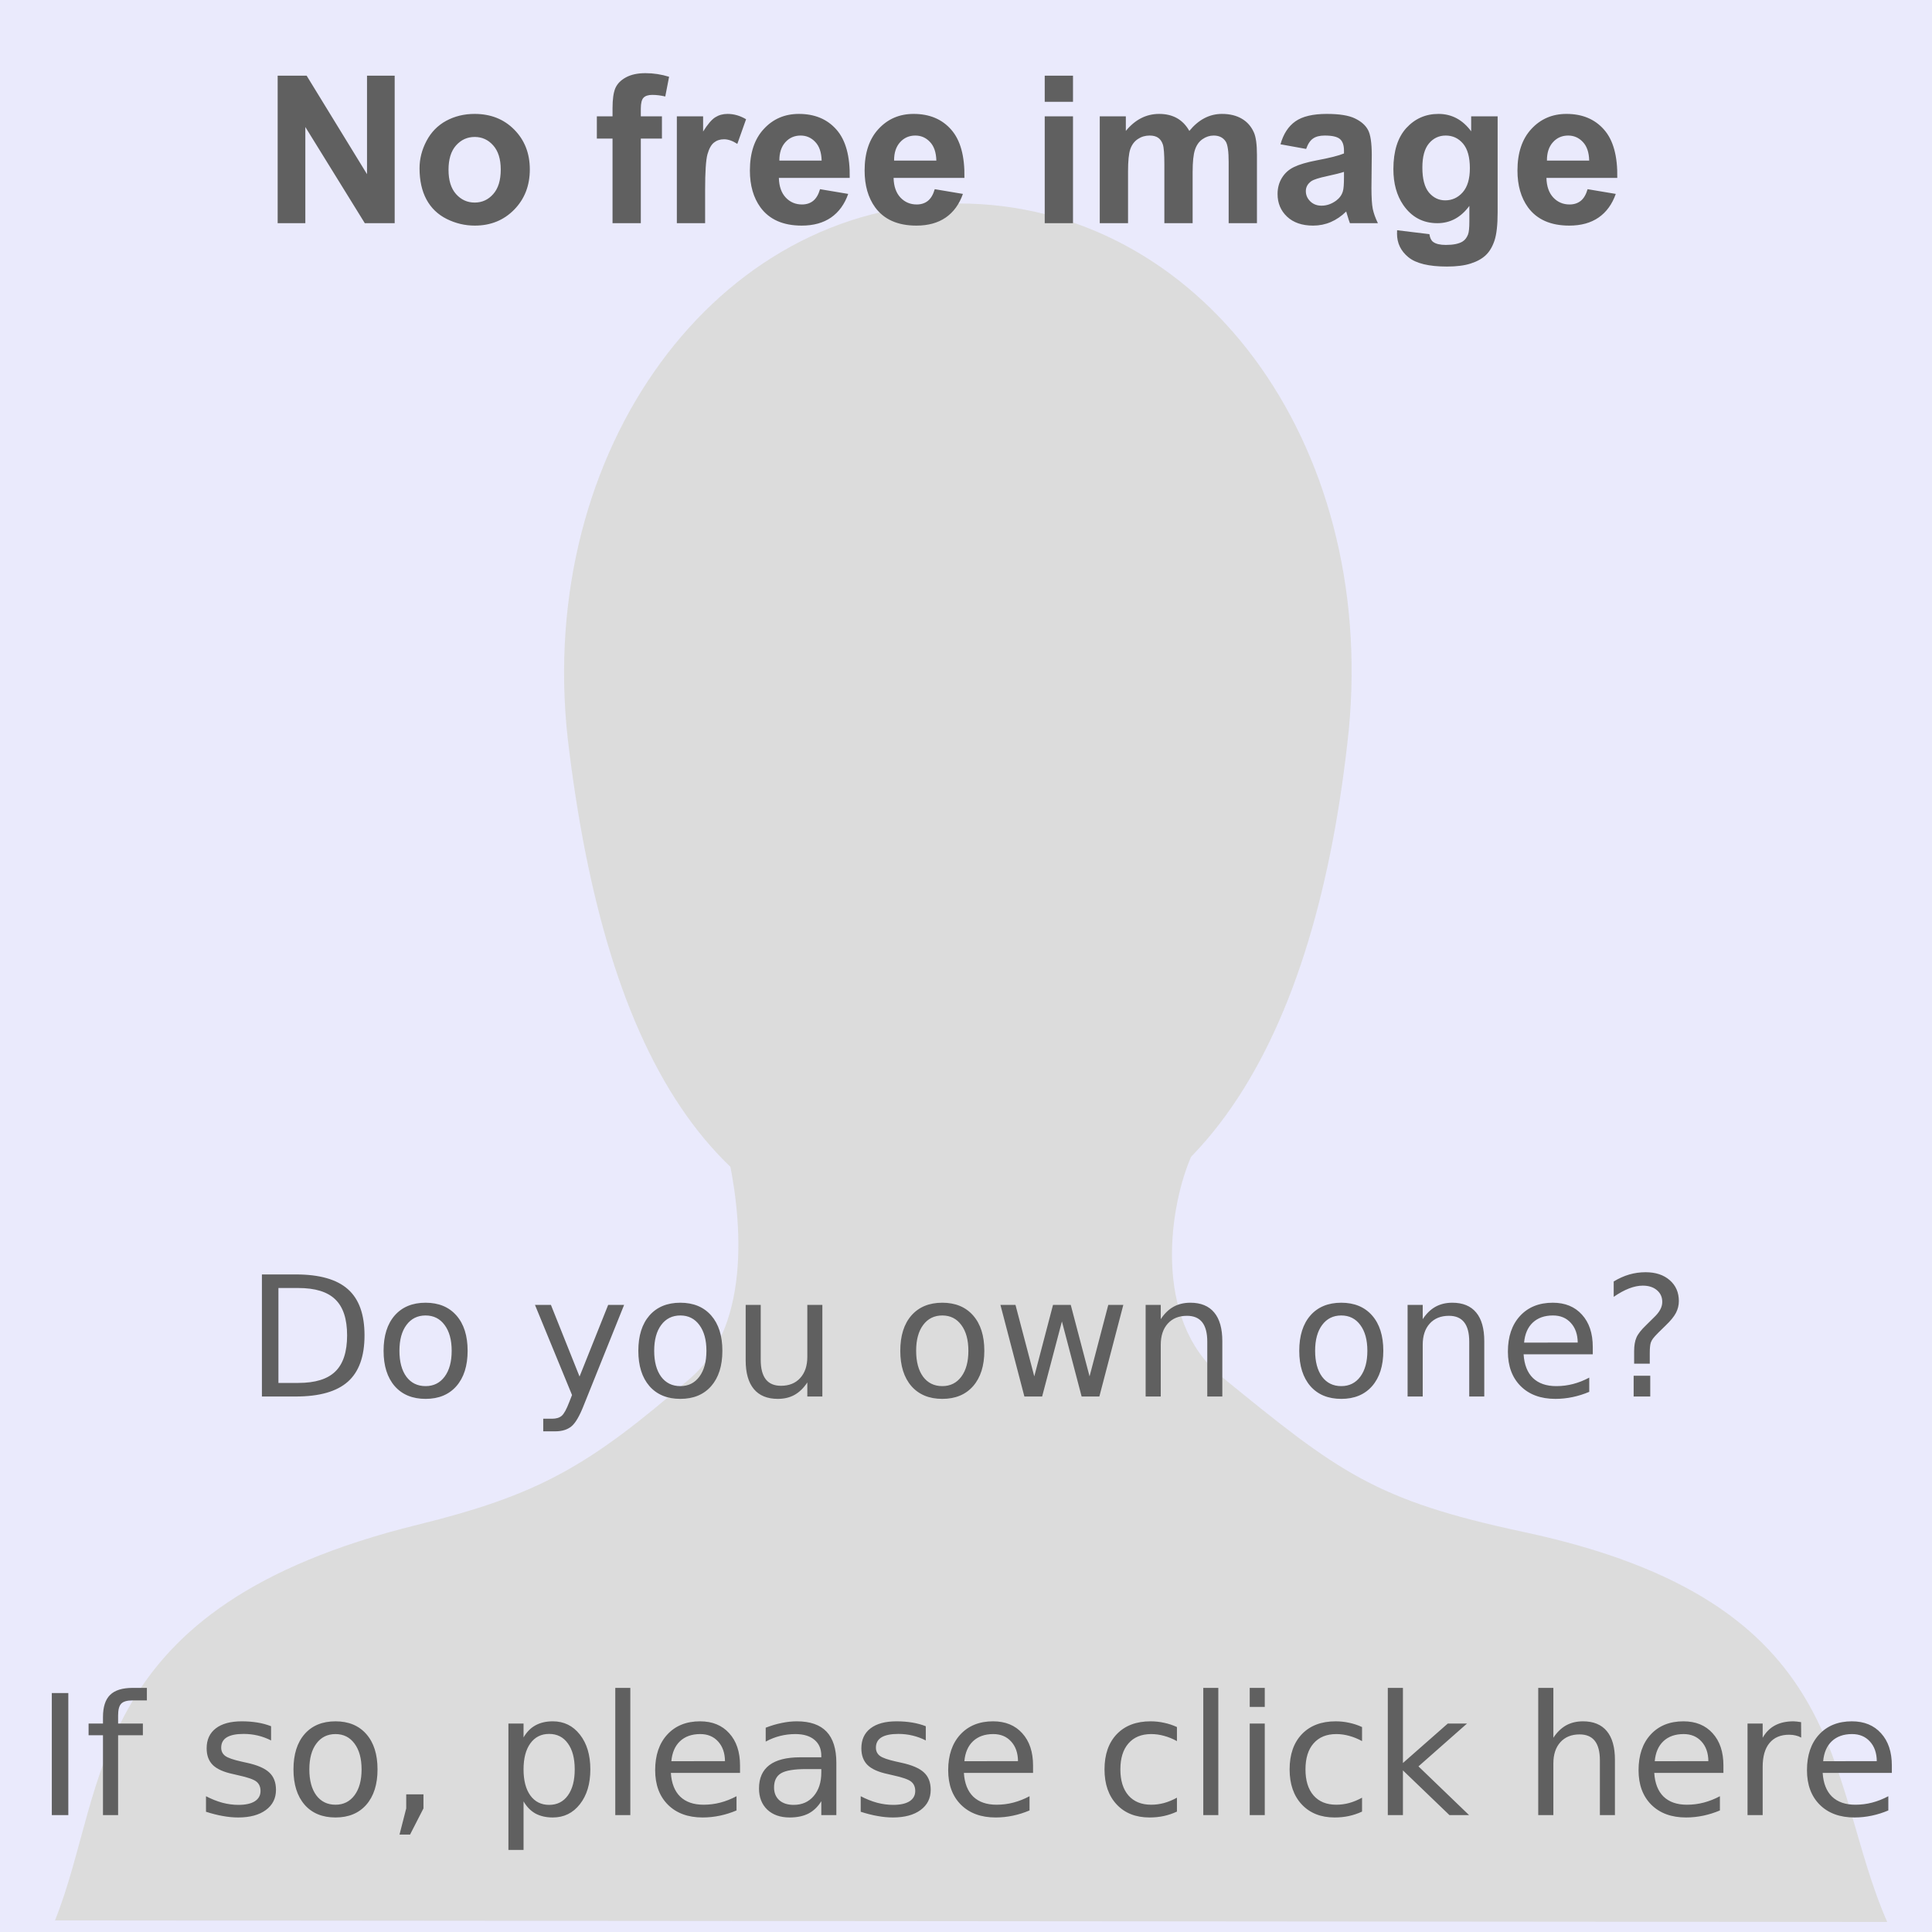 <?xml version="1.0" encoding="UTF-8" standalone="no"?>
<!-- Created with Sodipodi ("http://www.sodipodi.com/") -->
<svg
   xmlns:dc="http://purl.org/dc/elements/1.1/"
   xmlns:cc="http://creativecommons.org/ns#"
   xmlns:rdf="http://www.w3.org/1999/02/22-rdf-syntax-ns#"
   xmlns:svg="http://www.w3.org/2000/svg"
   xmlns="http://www.w3.org/2000/svg"
   xmlns:sodipodi="http://sodipodi.sourceforge.net/DTD/sodipodi-0.dtd"
   xmlns:inkscape="http://www.inkscape.org/namespaces/inkscape"
   version="1.0"
   width="150"
   height="150"
   id="svg2"
   sodipodi:version="0.32"
   inkscape:version="0.46"
   sodipodi:docname="Replace_this_image11.svg"
   sodipodi:docbase="/home/fun/My Downloads"
   inkscape:output_extension="org.inkscape.output.svg.inkscape">
  <sodipodi:namedview
     inkscape:window-height="741"
     inkscape:window-width="1016"
     inkscape:pageshadow="2"
     inkscape:pageopacity="0.0"
     guidetolerance="10.0"
     gridtolerance="10.0"
     objecttolerance="10.0"
     borderopacity="1.0"
     bordercolor="#666666"
     pagecolor="#ffffff"
     id="base"
     width="150px"
     height="150px"
     inkscape:zoom="1"
     inkscape:cx="-80.737806"
     inkscape:cy="70.189244"
     inkscape:window-x="110"
     inkscape:window-y="32"
     inkscape:current-layer="svg2"
     showgrid="false" />
  <defs
     id="defs5">
    <inkscape:perspective
       sodipodi:type="inkscape:persp3d"
       inkscape:vp_x="0 : 75 : 1"
       inkscape:vp_y="0 : 1000 : 0"
       inkscape:vp_z="150 : 75 : 1"
       inkscape:persp3d-origin="75 : 50 : 1"
       id="perspective7241" />
  </defs>
  <path
     style="fill:#eaeafc;fill-opacity:1"
     d="M 0,-0.094 L 150.094,-0.094 L 150.094,150 L 0,150 L 0,-0.094 z "
     id="rect2182" />
  <path
     transform="matrix(0.928, 0, 0, 0.899, 7.884, 9.999)"
     style="font-size:12px;fill:#dcdcdc;fill-rule:evenodd;stroke-width:2.5;stroke-opacity:0.251;fill-opacity:1"
     d="M 104.35,51.909 C 101.663,78.538 91.865,97.025 71.672,97.025 C 51.478,97.025 42.153,80.392 38.993,52.577 C 36.37,27.727 51.478,6.449 71.672,6.449 C 91.865,6.449 106.653,27.011 104.35,51.909 z "
     id="path622" />
  <path
     style="fill:#dcdcdc;fill-rule:evenodd;stroke:none;stroke-width:1px;stroke-linecap:butt;stroke-linejoin:miter;stroke-opacity:1;fill-opacity:1"
     d="M 92.567,89.605 C 90.795,93.479 89.399,102.45 94.865,106.904 C 103.938,114.296 106.706,116.472 118.312,118.946 C 144.043,124.431 141.649,138.154 146.524,149.221 L 4.268,149.102 C 8.472,138.652 6.506,124.781 32.401,118.387 C 41.81,116.064 45.665,113.882 53.587,107.016 C 58.527,102.733 57.526,93.993 56.431,89.269 C 52.493,88.83 94.174,88.141 92.567,89.605 z "
     id="path1873" />
  <path
     style="font-size:16px;font-style:normal;font-variant:normal;font-weight:bold;font-stretch:normal;text-align:center;line-height:125%;text-anchor:middle;fill:#606060;fill-opacity:1;stroke:none;stroke-width:1px;stroke-linecap:butt;stroke-linejoin:miter;stroke-opacity:1;font-family:Arial"
     d="M 21.557,17.328 L 21.557,5.875 L 23.807,5.875 L 28.495,13.524 L 28.495,5.875 L 30.643,5.875 L 30.643,17.328 L 28.323,17.328 L 23.706,9.86 L 23.706,17.328 L 21.557,17.328 M 32.573,13.063 C 32.573,12.333 32.753,11.628 33.112,10.945 C 33.471,10.263 33.979,9.742 34.635,9.383 C 35.297,9.024 36.034,8.844 36.846,8.844 C 38.102,8.844 39.13,9.253 39.932,10.07 C 40.734,10.883 41.135,11.912 41.135,13.156 C 41.135,14.412 40.729,15.453 39.917,16.281 C 39.109,17.104 38.091,17.516 36.862,17.516 C 36.102,17.516 35.375,17.344 34.682,17 C 33.995,16.656 33.471,16.154 33.112,15.492 C 32.753,14.826 32.573,14.016 32.573,13.063 M 34.823,13.18 C 34.823,14.003 35.018,14.633 35.409,15.07 C 35.8,15.508 36.281,15.727 36.854,15.727 C 37.427,15.727 37.906,15.508 38.292,15.07 C 38.682,14.633 38.878,13.998 38.878,13.164 C 38.878,12.352 38.682,11.727 38.292,11.289 C 37.906,10.852 37.427,10.633 36.854,10.633 C 36.281,10.633 35.8,10.852 35.409,11.289 C 35.018,11.727 34.823,12.357 34.823,13.18 M 46.339,9.031 L 47.557,9.031 L 47.557,8.406 C 47.557,7.708 47.63,7.188 47.776,6.844 C 47.927,6.5 48.201,6.222 48.596,6.008 C 48.997,5.789 49.503,5.68 50.112,5.68 C 50.737,5.68 51.349,5.774 51.948,5.961 L 51.651,7.492 C 51.302,7.409 50.966,7.367 50.643,7.367 C 50.326,7.367 50.096,7.443 49.956,7.594 C 49.82,7.74 49.753,8.024 49.753,8.445 L 49.753,9.031 L 51.393,9.031 L 51.393,10.758 L 49.753,10.758 L 49.753,17.328 L 47.557,17.328 L 47.557,10.758 L 46.339,10.758 L 46.339,9.031 M 54.745,17.328 L 52.55,17.328 L 52.55,9.031 L 54.589,9.031 L 54.589,10.211 C 54.938,9.654 55.25,9.287 55.526,9.11 C 55.807,8.932 56.125,8.844 56.479,8.844 C 56.979,8.844 57.461,8.982 57.925,9.258 L 57.245,11.172 C 56.875,10.932 56.531,10.813 56.214,10.813 C 55.906,10.813 55.646,10.899 55.432,11.07 C 55.219,11.237 55.05,11.542 54.925,11.985 C 54.805,12.427 54.745,13.354 54.745,14.766 L 54.745,17.328 M 63.667,14.688 L 65.854,15.055 C 65.573,15.857 65.128,16.469 64.518,16.891 C 63.914,17.307 63.156,17.516 62.245,17.516 C 60.802,17.516 59.734,17.044 59.042,16.102 C 58.495,15.347 58.221,14.393 58.221,13.242 C 58.221,11.867 58.581,10.792 59.3,10.016 C 60.018,9.235 60.927,8.844 62.026,8.844 C 63.26,8.844 64.234,9.253 64.948,10.07 C 65.662,10.883 66.003,12.13 65.971,13.813 L 60.471,13.813 C 60.487,14.464 60.664,14.972 61.003,15.336 C 61.341,15.695 61.763,15.875 62.268,15.875 C 62.612,15.875 62.901,15.781 63.135,15.594 C 63.37,15.406 63.547,15.104 63.667,14.688 M 63.792,12.469 C 63.776,11.833 63.612,11.352 63.3,11.024 C 62.987,10.69 62.607,10.524 62.159,10.524 C 61.68,10.524 61.284,10.698 60.971,11.047 C 60.659,11.396 60.505,11.87 60.51,12.469 L 63.792,12.469 M 72.573,14.688 L 74.76,15.055 C 74.479,15.857 74.034,16.469 73.425,16.891 C 72.82,17.307 72.063,17.516 71.151,17.516 C 69.708,17.516 68.641,17.044 67.948,16.102 C 67.401,15.347 67.128,14.393 67.128,13.242 C 67.128,11.867 67.487,10.792 68.206,10.016 C 68.925,9.235 69.833,8.844 70.932,8.844 C 72.167,8.844 73.141,9.253 73.854,10.07 C 74.568,10.883 74.909,12.13 74.878,13.813 L 69.378,13.813 C 69.393,14.464 69.57,14.972 69.909,15.336 C 70.247,15.695 70.669,15.875 71.175,15.875 C 71.518,15.875 71.807,15.781 72.042,15.594 C 72.276,15.406 72.453,15.104 72.573,14.688 M 72.698,12.469 C 72.682,11.833 72.518,11.352 72.206,11.024 C 71.893,10.69 71.513,10.524 71.065,10.524 C 70.586,10.524 70.19,10.698 69.878,11.047 C 69.565,11.396 69.412,11.87 69.417,12.469 L 72.698,12.469 M 81.112,7.906 L 81.112,5.875 L 83.307,5.875 L 83.307,7.906 L 81.112,7.906 M 81.112,17.328 L 81.112,9.031 L 83.307,9.031 L 83.307,17.328 L 81.112,17.328 M 85.385,9.031 L 87.409,9.031 L 87.409,10.164 C 88.133,9.284 88.995,8.844 89.995,8.844 C 90.526,8.844 90.987,8.953 91.378,9.172 C 91.768,9.391 92.089,9.722 92.339,10.164 C 92.703,9.722 93.096,9.391 93.518,9.172 C 93.94,8.953 94.391,8.844 94.87,8.844 C 95.479,8.844 95.995,8.969 96.417,9.219 C 96.839,9.464 97.154,9.826 97.362,10.305 C 97.513,10.659 97.589,11.232 97.589,12.024 L 97.589,17.328 L 95.393,17.328 L 95.393,12.586 C 95.393,11.763 95.318,11.232 95.167,10.992 C 94.964,10.68 94.651,10.524 94.229,10.524 C 93.922,10.524 93.633,10.617 93.362,10.805 C 93.091,10.992 92.896,11.268 92.776,11.633 C 92.656,11.992 92.596,12.563 92.596,13.344 L 92.596,17.328 L 90.401,17.328 L 90.401,12.781 C 90.401,11.974 90.362,11.453 90.284,11.219 C 90.206,10.985 90.083,10.81 89.917,10.695 C 89.755,10.581 89.534,10.524 89.253,10.524 C 88.914,10.524 88.609,10.615 88.339,10.797 C 88.068,10.979 87.872,11.242 87.753,11.586 C 87.638,11.93 87.581,12.5 87.581,13.297 L 87.581,17.328 L 85.385,17.328 L 85.385,9.031 M 101.409,11.563 L 99.417,11.203 C 99.641,10.401 100.026,9.807 100.573,9.422 C 101.12,9.037 101.932,8.844 103.01,8.844 C 103.99,8.844 104.719,8.961 105.198,9.195 C 105.677,9.425 106.013,9.719 106.206,10.078 C 106.404,10.432 106.503,11.086 106.503,12.039 L 106.479,14.602 C 106.479,15.331 106.513,15.87 106.581,16.219 C 106.654,16.563 106.787,16.932 106.979,17.328 L 104.807,17.328 C 104.75,17.182 104.68,16.966 104.596,16.68 C 104.56,16.55 104.534,16.464 104.518,16.422 C 104.143,16.787 103.742,17.06 103.315,17.242 C 102.888,17.425 102.432,17.516 101.948,17.516 C 101.094,17.516 100.419,17.284 99.925,16.82 C 99.435,16.357 99.19,15.771 99.19,15.063 C 99.19,14.594 99.302,14.177 99.526,13.813 C 99.75,13.443 100.063,13.162 100.464,12.969 C 100.87,12.771 101.453,12.599 102.214,12.453 C 103.24,12.261 103.951,12.081 104.346,11.914 L 104.346,11.695 C 104.346,11.274 104.242,10.974 104.034,10.797 C 103.826,10.615 103.432,10.524 102.854,10.524 C 102.464,10.524 102.159,10.602 101.94,10.758 C 101.721,10.909 101.544,11.177 101.409,11.563 M 104.346,13.344 C 104.065,13.438 103.62,13.55 103.01,13.68 C 102.401,13.81 102.003,13.938 101.815,14.063 C 101.529,14.266 101.385,14.524 101.385,14.836 C 101.385,15.143 101.5,15.409 101.729,15.633 C 101.958,15.857 102.25,15.969 102.604,15.969 C 103,15.969 103.378,15.839 103.737,15.578 C 104.003,15.38 104.177,15.138 104.26,14.852 C 104.318,14.664 104.346,14.307 104.346,13.781 L 104.346,13.344 M 108.471,17.875 L 110.979,18.18 C 111.021,18.472 111.117,18.672 111.268,18.781 C 111.477,18.938 111.805,19.016 112.253,19.016 C 112.826,19.016 113.255,18.93 113.542,18.758 C 113.734,18.643 113.88,18.458 113.979,18.203 C 114.047,18.021 114.081,17.685 114.081,17.195 L 114.081,15.985 C 113.425,16.88 112.596,17.328 111.596,17.328 C 110.482,17.328 109.599,16.857 108.948,15.914 C 108.438,15.169 108.182,14.242 108.182,13.133 C 108.182,11.742 108.516,10.68 109.182,9.945 C 109.854,9.211 110.688,8.844 111.682,8.844 C 112.708,8.844 113.555,9.294 114.221,10.195 L 114.221,9.031 L 116.276,9.031 L 116.276,16.477 C 116.276,17.456 116.195,18.188 116.034,18.672 C 115.872,19.156 115.646,19.537 115.354,19.813 C 115.063,20.089 114.672,20.305 114.182,20.461 C 113.698,20.617 113.083,20.695 112.339,20.695 C 110.932,20.695 109.935,20.453 109.346,19.969 C 108.758,19.49 108.464,18.88 108.464,18.141 C 108.464,18.068 108.466,17.979 108.471,17.875 M 110.432,13.008 C 110.432,13.888 110.602,14.534 110.94,14.945 C 111.284,15.352 111.706,15.555 112.206,15.555 C 112.742,15.555 113.195,15.347 113.565,14.93 C 113.935,14.508 114.12,13.886 114.12,13.063 C 114.12,12.203 113.943,11.565 113.589,11.149 C 113.234,10.732 112.787,10.524 112.245,10.524 C 111.719,10.524 111.284,10.729 110.94,11.141 C 110.602,11.547 110.432,12.169 110.432,13.008 M 123.26,14.688 L 125.448,15.055 C 125.167,15.857 124.721,16.469 124.112,16.891 C 123.508,17.307 122.75,17.516 121.839,17.516 C 120.396,17.516 119.328,17.044 118.635,16.102 C 118.089,15.347 117.815,14.393 117.815,13.242 C 117.815,11.867 118.175,10.792 118.893,10.016 C 119.612,9.235 120.521,8.844 121.62,8.844 C 122.854,8.844 123.828,9.253 124.542,10.07 C 125.255,10.883 125.596,12.13 125.565,13.813 L 120.065,13.813 C 120.081,14.464 120.258,14.972 120.596,15.336 C 120.935,15.695 121.357,15.875 121.862,15.875 C 122.206,15.875 122.495,15.781 122.729,15.594 C 122.964,15.406 123.141,15.104 123.26,14.688 M 123.385,12.469 C 123.37,11.833 123.206,11.352 122.893,11.024 C 122.581,10.69 122.201,10.524 121.753,10.524 C 121.273,10.524 120.878,10.698 120.565,11.047 C 120.253,11.396 120.099,11.87 120.104,12.469 L 123.385,12.469"
     id="text2799" />
  <path
     style="font-size:13px;font-style:normal;font-variant:normal;font-weight:normal;font-stretch:normal;text-align:center;line-height:125%;text-anchor:middle;font-family:Bitstream Vera Sans;fill:#606060;fill-opacity:1"
     d="M 21.617,100.001 L 21.617,107.37 L 23.166,107.37 C 24.474,107.37 25.43,107.074 26.035,106.481 C 26.645,105.889 26.949,104.954 26.949,103.676 C 26.949,102.406 26.645,101.477 26.035,100.889 C 25.43,100.297 24.474,100.001 23.166,100.001 L 21.617,100.001 M 20.335,98.947 L 22.969,98.947 C 24.806,98.947 26.154,99.33 27.013,100.096 C 27.872,100.857 28.301,102.051 28.301,103.676 C 28.301,105.309 27.87,106.509 27.007,107.275 C 26.143,108.041 24.798,108.424 22.969,108.424 L 20.335,108.424 L 20.335,98.947 M 33.043,102.133 C 32.417,102.133 31.922,102.379 31.558,102.87 C 31.194,103.356 31.012,104.025 31.012,104.876 C 31.012,105.726 31.192,106.397 31.551,106.888 C 31.915,107.374 32.413,107.618 33.043,107.618 C 33.665,107.618 34.158,107.372 34.522,106.881 C 34.886,106.39 35.068,105.722 35.068,104.876 C 35.068,104.033 34.886,103.367 34.522,102.876 C 34.158,102.381 33.665,102.133 33.043,102.133 M 33.043,101.143 C 34.059,101.143 34.857,101.473 35.436,102.133 C 36.016,102.793 36.306,103.708 36.306,104.876 C 36.306,106.039 36.016,106.953 35.436,107.618 C 34.857,108.278 34.059,108.608 33.043,108.608 C 32.023,108.608 31.224,108.278 30.644,107.618 C 30.068,106.953 29.781,106.039 29.781,104.876 C 29.781,103.708 30.068,102.793 30.644,102.133 C 31.224,101.473 32.023,101.143 33.043,101.143 M 45.332,109.084 C 45.002,109.93 44.681,110.483 44.367,110.741 C 44.054,110.999 43.635,111.128 43.111,111.128 L 42.177,111.128 L 42.177,110.15 L 42.863,110.15 C 43.185,110.15 43.434,110.074 43.612,109.922 C 43.79,109.77 43.987,109.41 44.202,108.843 L 44.412,108.31 L 41.536,101.314 L 42.774,101.314 L 44.996,106.875 L 47.218,101.314 L 48.455,101.314 L 45.332,109.084 M 52.822,102.133 C 52.196,102.133 51.701,102.379 51.337,102.87 C 50.973,103.356 50.791,104.025 50.791,104.876 C 50.791,105.726 50.971,106.397 51.331,106.888 C 51.695,107.374 52.192,107.618 52.822,107.618 C 53.445,107.618 53.938,107.372 54.301,106.881 C 54.665,106.39 54.847,105.722 54.847,104.876 C 54.847,104.033 54.665,103.367 54.301,102.876 C 53.938,102.381 53.445,102.133 52.822,102.133 M 52.822,101.143 C 53.838,101.143 54.636,101.473 55.216,102.133 C 55.795,102.793 56.085,103.708 56.085,104.876 C 56.085,106.039 55.795,106.953 55.216,107.618 C 54.636,108.278 53.838,108.608 52.822,108.608 C 51.803,108.608 51.003,108.278 50.423,107.618 C 49.848,106.953 49.56,106.039 49.56,104.876 C 49.56,103.708 49.848,102.793 50.423,102.133 C 51.003,101.473 51.803,101.143 52.822,101.143 M 57.894,105.618 L 57.894,101.314 L 59.062,101.314 L 59.062,105.574 C 59.062,106.247 59.193,106.752 59.456,107.091 C 59.718,107.425 60.112,107.592 60.636,107.592 C 61.267,107.592 61.764,107.391 62.128,106.989 C 62.496,106.587 62.68,106.039 62.68,105.345 L 62.68,101.314 L 63.848,101.314 L 63.848,108.424 L 62.68,108.424 L 62.68,107.332 C 62.397,107.764 62.067,108.085 61.69,108.297 C 61.318,108.504 60.884,108.608 60.389,108.608 C 59.572,108.608 58.952,108.354 58.529,107.846 C 58.106,107.338 57.894,106.596 57.894,105.618 M 73.16,102.133 C 72.534,102.133 72.039,102.379 71.675,102.87 C 71.311,103.356 71.129,104.025 71.129,104.876 C 71.129,105.726 71.309,106.397 71.669,106.888 C 72.033,107.374 72.53,107.618 73.16,107.618 C 73.782,107.618 74.275,107.372 74.639,106.881 C 75.003,106.39 75.185,105.722 75.185,104.876 C 75.185,104.033 75.003,103.367 74.639,102.876 C 74.275,102.381 73.782,102.133 73.16,102.133 M 73.16,101.143 C 74.176,101.143 74.974,101.473 75.553,102.133 C 76.133,102.793 76.423,103.708 76.423,104.876 C 76.423,106.039 76.133,106.953 75.553,107.618 C 74.974,108.278 74.176,108.608 73.16,108.608 C 72.141,108.608 71.341,108.278 70.761,107.618 C 70.185,106.953 69.898,106.039 69.898,104.876 C 69.898,103.708 70.185,102.793 70.761,102.133 C 71.341,101.473 72.141,101.143 73.16,101.143 M 77.674,101.314 L 78.842,101.314 L 80.301,106.862 L 81.755,101.314 L 83.133,101.314 L 84.593,106.862 L 86.046,101.314 L 87.214,101.314 L 85.354,108.424 L 83.977,108.424 L 82.447,102.597 L 80.911,108.424 L 79.533,108.424 L 77.674,101.314 M 94.901,104.133 L 94.901,108.424 L 93.733,108.424 L 93.733,104.171 C 93.733,103.498 93.602,102.995 93.34,102.66 C 93.077,102.326 92.684,102.159 92.159,102.159 C 91.528,102.159 91.031,102.36 90.667,102.762 C 90.303,103.164 90.121,103.712 90.121,104.406 L 90.121,108.424 L 88.947,108.424 L 88.947,101.314 L 90.121,101.314 L 90.121,102.419 C 90.401,101.992 90.729,101.672 91.105,101.46 C 91.486,101.249 91.924,101.143 92.419,101.143 C 93.236,101.143 93.854,101.397 94.273,101.905 C 94.692,102.408 94.901,103.151 94.901,104.133 M 104.137,102.133 C 103.511,102.133 103.016,102.379 102.652,102.87 C 102.288,103.356 102.106,104.025 102.106,104.876 C 102.106,105.726 102.286,106.397 102.645,106.888 C 103.009,107.374 103.506,107.618 104.137,107.618 C 104.759,107.618 105.252,107.372 105.616,106.881 C 105.98,106.39 106.162,105.722 106.162,104.876 C 106.162,104.033 105.98,103.367 105.616,102.876 C 105.252,102.381 104.759,102.133 104.137,102.133 M 104.137,101.143 C 105.153,101.143 105.95,101.473 106.53,102.133 C 107.11,102.793 107.4,103.708 107.4,104.876 C 107.4,106.039 107.11,106.953 106.53,107.618 C 105.95,108.278 105.153,108.608 104.137,108.608 C 103.117,108.608 102.317,108.278 101.738,107.618 C 101.162,106.953 100.874,106.039 100.874,104.876 C 100.874,103.708 101.162,102.793 101.738,102.133 C 102.317,101.473 103.117,101.143 104.137,101.143 M 115.239,104.133 L 115.239,108.424 L 114.071,108.424 L 114.071,104.171 C 114.071,103.498 113.94,102.995 113.677,102.66 C 113.415,102.326 113.022,102.159 112.497,102.159 C 111.866,102.159 111.369,102.36 111.005,102.762 C 110.641,103.164 110.459,103.712 110.459,104.406 L 110.459,108.424 L 109.285,108.424 L 109.285,101.314 L 110.459,101.314 L 110.459,102.419 C 110.739,101.992 111.066,101.672 111.443,101.46 C 111.824,101.249 112.262,101.143 112.757,101.143 C 113.574,101.143 114.192,101.397 114.611,101.905 C 115.03,102.408 115.239,103.151 115.239,104.133 M 123.662,104.577 L 123.662,105.148 L 118.292,105.148 C 118.343,105.953 118.584,106.566 119.016,106.989 C 119.452,107.408 120.057,107.618 120.831,107.618 C 121.28,107.618 121.714,107.563 122.133,107.453 C 122.556,107.343 122.975,107.178 123.389,106.958 L 123.389,108.062 C 122.97,108.24 122.541,108.375 122.101,108.468 C 121.661,108.561 121.214,108.608 120.761,108.608 C 119.627,108.608 118.728,108.278 118.064,107.618 C 117.404,106.958 117.073,106.065 117.073,104.939 C 117.073,103.775 117.387,102.853 118.013,102.171 C 118.643,101.486 119.492,101.143 120.558,101.143 C 121.515,101.143 122.27,101.452 122.824,102.07 C 123.383,102.683 123.662,103.519 123.662,104.577 M 122.494,104.234 C 122.486,103.595 122.306,103.085 121.955,102.705 C 121.608,102.324 121.147,102.133 120.571,102.133 C 119.919,102.133 119.397,102.317 119.003,102.686 C 118.614,103.054 118.39,103.572 118.33,104.241 L 122.494,104.234 M 126.836,106.812 L 128.125,106.812 L 128.125,108.424 L 126.836,108.424 L 126.836,106.812 M 128.087,105.878 L 126.874,105.878 L 126.874,104.901 C 126.874,104.474 126.933,104.122 127.052,103.847 C 127.17,103.572 127.42,103.253 127.801,102.889 L 128.372,102.324 C 128.614,102.099 128.787,101.888 128.893,101.689 C 129.003,101.49 129.058,101.287 129.058,101.08 C 129.058,100.703 128.918,100.398 128.639,100.166 C 128.364,99.933 127.998,99.816 127.541,99.816 C 127.206,99.816 126.849,99.891 126.468,100.039 C 126.091,100.187 125.698,100.403 125.287,100.686 L 125.287,99.493 C 125.685,99.252 126.087,99.072 126.493,98.953 C 126.904,98.835 127.327,98.775 127.763,98.775 C 128.542,98.775 129.166,98.981 129.635,99.391 C 130.109,99.802 130.346,100.343 130.346,101.016 C 130.346,101.338 130.27,101.645 130.118,101.937 C 129.966,102.224 129.699,102.55 129.318,102.914 L 128.76,103.46 C 128.561,103.659 128.419,103.815 128.334,103.93 C 128.254,104.04 128.197,104.148 128.163,104.253 C 128.137,104.342 128.118,104.45 128.106,104.577 C 128.093,104.704 128.087,104.878 128.087,105.098 L 128.087,105.878 M 4.022,131.447 L 5.304,131.447 L 5.304,140.924 L 4.022,140.924 L 4.022,131.447 M 11.404,131.047 L 11.404,132.018 L 10.287,132.018 C 9.868,132.018 9.576,132.103 9.411,132.272 C 9.25,132.441 9.17,132.746 9.17,133.186 L 9.17,133.814 L 11.093,133.814 L 11.093,134.722 L 9.17,134.722 L 9.17,140.924 L 7.995,140.924 L 7.995,134.722 L 6.878,134.722 L 6.878,133.814 L 7.995,133.814 L 7.995,133.319 C 7.995,132.528 8.179,131.953 8.548,131.593 C 8.916,131.229 9.5,131.047 10.3,131.047 L 11.404,131.047 M 21.046,134.024 L 21.046,135.128 C 20.716,134.959 20.373,134.832 20.018,134.748 C 19.662,134.663 19.294,134.621 18.913,134.621 C 18.334,134.621 17.898,134.71 17.606,134.887 C 17.318,135.065 17.174,135.332 17.174,135.687 C 17.174,135.958 17.278,136.172 17.485,136.328 C 17.692,136.481 18.109,136.626 18.736,136.766 L 19.135,136.855 C 19.965,137.033 20.553,137.285 20.9,137.61 C 21.251,137.932 21.427,138.383 21.427,138.962 C 21.427,139.623 21.165,140.145 20.64,140.53 C 20.119,140.915 19.402,141.108 18.488,141.108 C 18.107,141.108 17.709,141.07 17.295,140.994 C 16.884,140.922 16.45,140.812 15.993,140.664 L 15.993,139.458 C 16.425,139.682 16.85,139.851 17.269,139.965 C 17.688,140.075 18.103,140.13 18.513,140.13 C 19.064,140.13 19.487,140.037 19.783,139.851 C 20.079,139.661 20.227,139.394 20.227,139.051 C 20.227,138.734 20.119,138.491 19.904,138.321 C 19.692,138.152 19.224,137.989 18.501,137.833 L 18.094,137.737 C 17.371,137.585 16.848,137.352 16.527,137.039 C 16.205,136.722 16.044,136.288 16.044,135.738 C 16.044,135.069 16.281,134.553 16.755,134.189 C 17.229,133.825 17.902,133.643 18.774,133.643 C 19.205,133.643 19.612,133.675 19.992,133.738 C 20.373,133.802 20.725,133.897 21.046,134.024 M 26.048,134.633 C 25.422,134.633 24.927,134.879 24.563,135.37 C 24.199,135.856 24.017,136.525 24.017,137.376 C 24.017,138.226 24.197,138.897 24.556,139.388 C 24.92,139.874 25.418,140.118 26.048,140.118 C 26.67,140.118 27.163,139.872 27.527,139.381 C 27.891,138.89 28.073,138.222 28.073,137.376 C 28.073,136.533 27.891,135.867 27.527,135.376 C 27.163,134.881 26.67,134.633 26.048,134.633 M 26.048,133.643 C 27.064,133.643 27.861,133.973 28.441,134.633 C 29.021,135.293 29.311,136.208 29.311,137.376 C 29.311,138.539 29.021,139.453 28.441,140.118 C 27.861,140.778 27.064,141.108 26.048,141.108 C 25.028,141.108 24.228,140.778 23.649,140.118 C 23.073,139.453 22.785,138.539 22.785,137.376 C 22.785,136.208 23.073,135.293 23.649,134.633 C 24.228,133.973 25.028,133.643 26.048,133.643 M 31.539,139.312 L 32.878,139.312 L 32.878,140.403 L 31.837,142.435 L 31.018,142.435 L 31.539,140.403 L 31.539,139.312 M 40.648,139.857 L 40.648,143.628 L 39.473,143.628 L 39.473,133.814 L 40.648,133.814 L 40.648,134.894 C 40.893,134.47 41.202,134.157 41.574,133.954 C 41.951,133.747 42.4,133.643 42.92,133.643 C 43.783,133.643 44.484,133.986 45.021,134.671 C 45.563,135.357 45.834,136.258 45.834,137.376 C 45.834,138.493 45.563,139.394 45.021,140.08 C 44.484,140.765 43.783,141.108 42.92,141.108 C 42.4,141.108 41.951,141.006 41.574,140.803 C 41.202,140.596 40.893,140.281 40.648,139.857 M 44.621,137.376 C 44.621,136.516 44.444,135.844 44.088,135.357 C 43.737,134.866 43.252,134.621 42.635,134.621 C 42.017,134.621 41.53,134.866 41.175,135.357 C 40.823,135.844 40.648,136.516 40.648,137.376 C 40.648,138.235 40.823,138.91 41.175,139.4 C 41.53,139.887 42.017,140.13 42.635,140.13 C 43.252,140.13 43.737,139.887 44.088,139.4 C 44.444,138.91 44.621,138.235 44.621,137.376 M 47.77,131.047 L 48.938,131.047 L 48.938,140.924 L 47.77,140.924 L 47.77,131.047 M 57.456,137.077 L 57.456,137.648 L 52.086,137.648 C 52.137,138.453 52.378,139.066 52.81,139.489 C 53.246,139.908 53.851,140.118 54.625,140.118 C 55.074,140.118 55.508,140.063 55.926,139.953 C 56.35,139.843 56.769,139.678 57.183,139.458 L 57.183,140.562 C 56.764,140.74 56.335,140.875 55.895,140.968 C 55.455,141.061 55.008,141.108 54.555,141.108 C 53.421,141.108 52.522,140.778 51.858,140.118 C 51.197,139.458 50.867,138.565 50.867,137.439 C 50.867,136.275 51.181,135.353 51.807,134.671 C 52.437,133.986 53.286,133.643 54.352,133.643 C 55.309,133.643 56.064,133.952 56.618,134.57 C 57.177,135.183 57.456,136.019 57.456,137.077 M 56.288,136.734 C 56.28,136.095 56.1,135.585 55.749,135.205 C 55.402,134.824 54.94,134.633 54.365,134.633 C 53.713,134.633 53.191,134.817 52.797,135.186 C 52.408,135.554 52.183,136.072 52.124,136.741 L 56.288,136.734 M 62.604,137.35 C 61.661,137.35 61.007,137.458 60.643,137.674 C 60.279,137.89 60.097,138.258 60.097,138.778 C 60.097,139.193 60.232,139.523 60.503,139.769 C 60.778,140.01 61.151,140.13 61.62,140.13 C 62.268,140.13 62.786,139.902 63.176,139.445 C 63.569,138.984 63.766,138.372 63.766,137.61 L 63.766,137.35 L 62.604,137.35 M 64.934,136.868 L 64.934,140.924 L 63.766,140.924 L 63.766,139.845 C 63.499,140.276 63.167,140.596 62.769,140.803 C 62.371,141.006 61.885,141.108 61.309,141.108 C 60.581,141.108 60.002,140.905 59.57,140.499 C 59.143,140.088 58.929,139.54 58.929,138.855 C 58.929,138.055 59.196,137.452 59.729,137.045 C 60.266,136.639 61.066,136.436 62.128,136.436 L 63.766,136.436 L 63.766,136.322 C 63.766,135.784 63.588,135.37 63.233,135.078 C 62.881,134.781 62.386,134.633 61.747,134.633 C 61.341,134.633 60.945,134.682 60.56,134.779 C 60.175,134.877 59.805,135.023 59.449,135.217 L 59.449,134.138 C 59.877,133.973 60.292,133.85 60.694,133.77 C 61.096,133.685 61.487,133.643 61.868,133.643 C 62.896,133.643 63.664,133.91 64.172,134.443 C 64.68,134.976 64.934,135.784 64.934,136.868 M 71.878,134.024 L 71.878,135.128 C 71.548,134.959 71.205,134.832 70.85,134.748 C 70.494,134.663 70.126,134.621 69.745,134.621 C 69.166,134.621 68.73,134.71 68.438,134.887 C 68.15,135.065 68.006,135.332 68.006,135.687 C 68.006,135.958 68.11,136.172 68.317,136.328 C 68.524,136.481 68.941,136.626 69.568,136.766 L 69.968,136.855 C 70.797,137.033 71.385,137.285 71.732,137.61 C 72.083,137.932 72.259,138.383 72.259,138.962 C 72.259,139.623 71.997,140.145 71.472,140.53 C 70.951,140.915 70.234,141.108 69.32,141.108 C 68.939,141.108 68.541,141.07 68.127,140.994 C 67.716,140.922 67.282,140.812 66.825,140.664 L 66.825,139.458 C 67.257,139.682 67.682,139.851 68.101,139.965 C 68.52,140.075 68.935,140.13 69.345,140.13 C 69.896,140.13 70.319,140.037 70.615,139.851 C 70.911,139.661 71.059,139.394 71.059,139.051 C 71.059,138.734 70.951,138.491 70.736,138.321 C 70.524,138.152 70.056,137.989 69.333,137.833 L 68.926,137.737 C 68.203,137.585 67.68,137.352 67.359,137.039 C 67.037,136.722 66.876,136.288 66.876,135.738 C 66.876,135.069 67.113,134.553 67.587,134.189 C 68.061,133.825 68.734,133.643 69.606,133.643 C 70.037,133.643 70.444,133.675 70.824,133.738 C 71.205,133.802 71.557,133.897 71.878,134.024 M 80.206,137.077 L 80.206,137.648 L 74.836,137.648 C 74.887,138.453 75.128,139.066 75.56,139.489 C 75.996,139.908 76.601,140.118 77.375,140.118 C 77.824,140.118 78.258,140.063 78.676,139.953 C 79.1,139.843 79.519,139.678 79.933,139.458 L 79.933,140.562 C 79.514,140.74 79.085,140.875 78.645,140.968 C 78.205,141.061 77.758,141.108 77.305,141.108 C 76.171,141.108 75.272,140.778 74.608,140.118 C 73.947,139.458 73.617,138.565 73.617,137.439 C 73.617,136.275 73.931,135.353 74.557,134.671 C 75.187,133.986 76.036,133.643 77.102,133.643 C 78.059,133.643 78.814,133.952 79.368,134.57 C 79.927,135.183 80.206,136.019 80.206,137.077 M 79.038,136.734 C 79.03,136.095 78.85,135.585 78.499,135.205 C 78.152,134.824 77.69,134.633 77.115,134.633 C 76.463,134.633 75.941,134.817 75.547,135.186 C 75.158,135.554 74.933,136.072 74.874,136.741 L 79.038,136.734 M 91.378,134.087 L 91.378,135.179 C 91.048,134.997 90.716,134.862 90.382,134.773 C 90.051,134.68 89.717,134.633 89.379,134.633 C 88.621,134.633 88.033,134.875 87.614,135.357 C 87.195,135.835 86.986,136.508 86.986,137.376 C 86.986,138.243 87.195,138.918 87.614,139.4 C 88.033,139.879 88.621,140.118 89.379,140.118 C 89.717,140.118 90.051,140.073 90.382,139.984 C 90.716,139.891 91.048,139.754 91.378,139.572 L 91.378,140.651 C 91.052,140.803 90.714,140.918 90.363,140.994 C 90.016,141.07 89.645,141.108 89.252,141.108 C 88.181,141.108 87.33,140.772 86.7,140.099 C 86.069,139.426 85.754,138.518 85.754,137.376 C 85.754,136.216 86.072,135.304 86.706,134.64 C 87.345,133.975 88.219,133.643 89.328,133.643 C 89.688,133.643 90.039,133.681 90.382,133.757 C 90.724,133.829 91.057,133.939 91.378,134.087 M 93.422,131.047 L 94.59,131.047 L 94.59,140.924 L 93.422,140.924 L 93.422,131.047 M 97.028,133.814 L 98.196,133.814 L 98.196,140.924 L 97.028,140.924 L 97.028,133.814 M 97.028,131.047 L 98.196,131.047 L 98.196,132.526 L 97.028,132.526 L 97.028,131.047 M 105.749,134.087 L 105.749,135.179 C 105.419,134.997 105.087,134.862 104.753,134.773 C 104.423,134.68 104.088,134.633 103.75,134.633 C 102.992,134.633 102.404,134.875 101.985,135.357 C 101.566,135.835 101.357,136.508 101.357,137.376 C 101.357,138.243 101.566,138.918 101.985,139.4 C 102.404,139.879 102.992,140.118 103.75,140.118 C 104.088,140.118 104.423,140.073 104.753,139.984 C 105.087,139.891 105.419,139.754 105.749,139.572 L 105.749,140.651 C 105.423,140.803 105.085,140.918 104.734,140.994 C 104.387,141.07 104.016,141.108 103.623,141.108 C 102.552,141.108 101.702,140.772 101.071,140.099 C 100.44,139.426 100.125,138.518 100.125,137.376 C 100.125,136.216 100.443,135.304 101.077,134.64 C 101.716,133.975 102.59,133.643 103.699,133.643 C 104.059,133.643 104.41,133.681 104.753,133.757 C 105.095,133.829 105.428,133.939 105.749,134.087 M 107.749,131.047 L 108.923,131.047 L 108.923,136.88 L 112.408,133.814 L 113.9,133.814 L 110.129,137.141 L 114.058,140.924 L 112.535,140.924 L 108.923,137.452 L 108.923,140.924 L 107.749,140.924 L 107.749,131.047 M 125.383,136.633 L 125.383,140.924 L 124.215,140.924 L 124.215,136.671 C 124.215,135.998 124.083,135.494 123.821,135.16 C 123.559,134.826 123.165,134.659 122.64,134.659 C 122.01,134.659 121.513,134.86 121.149,135.262 C 120.785,135.664 120.603,136.212 120.603,136.906 L 120.603,140.924 L 119.428,140.924 L 119.428,131.047 L 120.603,131.047 L 120.603,134.919 C 120.882,134.492 121.21,134.172 121.587,133.96 C 121.968,133.749 122.406,133.643 122.901,133.643 C 123.717,133.643 124.335,133.897 124.754,134.405 C 125.173,134.908 125.383,135.651 125.383,136.633 M 133.806,137.077 L 133.806,137.648 L 128.436,137.648 C 128.487,138.453 128.728,139.066 129.159,139.489 C 129.595,139.908 130.2,140.118 130.975,140.118 C 131.423,140.118 131.857,140.063 132.276,139.953 C 132.699,139.843 133.118,139.678 133.533,139.458 L 133.533,140.562 C 133.114,140.74 132.684,140.875 132.244,140.968 C 131.804,141.061 131.358,141.108 130.905,141.108 C 129.771,141.108 128.872,140.778 128.207,140.118 C 127.547,139.458 127.217,138.565 127.217,137.439 C 127.217,136.275 127.53,135.353 128.156,134.671 C 128.787,133.986 129.635,133.643 130.702,133.643 C 131.658,133.643 132.414,133.952 132.968,134.57 C 133.527,135.183 133.806,136.019 133.806,137.077 M 132.638,136.734 C 132.629,136.095 132.45,135.585 132.098,135.205 C 131.751,134.824 131.29,134.633 130.715,134.633 C 130.063,134.633 129.54,134.817 129.147,135.186 C 128.757,135.554 128.533,136.072 128.474,136.741 L 132.638,136.734 M 139.843,134.906 C 139.711,134.83 139.567,134.775 139.411,134.741 C 139.259,134.703 139.089,134.684 138.903,134.684 C 138.243,134.684 137.735,134.9 137.38,135.332 C 137.028,135.759 136.853,136.375 136.853,137.179 L 136.853,140.924 L 135.678,140.924 L 135.678,133.814 L 136.853,133.814 L 136.853,134.919 C 137.098,134.487 137.418,134.168 137.811,133.96 C 138.205,133.749 138.683,133.643 139.246,133.643 C 139.326,133.643 139.415,133.649 139.512,133.662 C 139.61,133.671 139.718,133.685 139.836,133.707 L 139.843,134.906 M 146.882,137.077 L 146.882,137.648 L 141.512,137.648 C 141.563,138.453 141.804,139.066 142.236,139.489 C 142.671,139.908 143.277,140.118 144.051,140.118 C 144.5,140.118 144.933,140.063 145.352,139.953 C 145.775,139.843 146.194,139.678 146.609,139.458 L 146.609,140.562 C 146.19,140.74 145.761,140.875 145.321,140.968 C 144.88,141.061 144.434,141.108 143.981,141.108 C 142.847,141.108 141.948,140.778 141.283,140.118 C 140.623,139.458 140.293,138.565 140.293,137.439 C 140.293,136.275 140.606,135.353 141.233,134.671 C 141.863,133.986 142.712,133.643 143.778,133.643 C 144.734,133.643 145.49,133.952 146.044,134.57 C 146.603,135.183 146.882,136.019 146.882,137.077 M 145.714,136.734 C 145.706,136.095 145.526,135.585 145.175,135.205 C 144.828,134.824 144.366,134.633 143.791,134.633 C 143.139,134.633 142.616,134.817 142.223,135.186 C 141.834,135.554 141.609,136.072 141.55,136.741 L 145.714,136.734"
     id="text1953" />
</svg>
